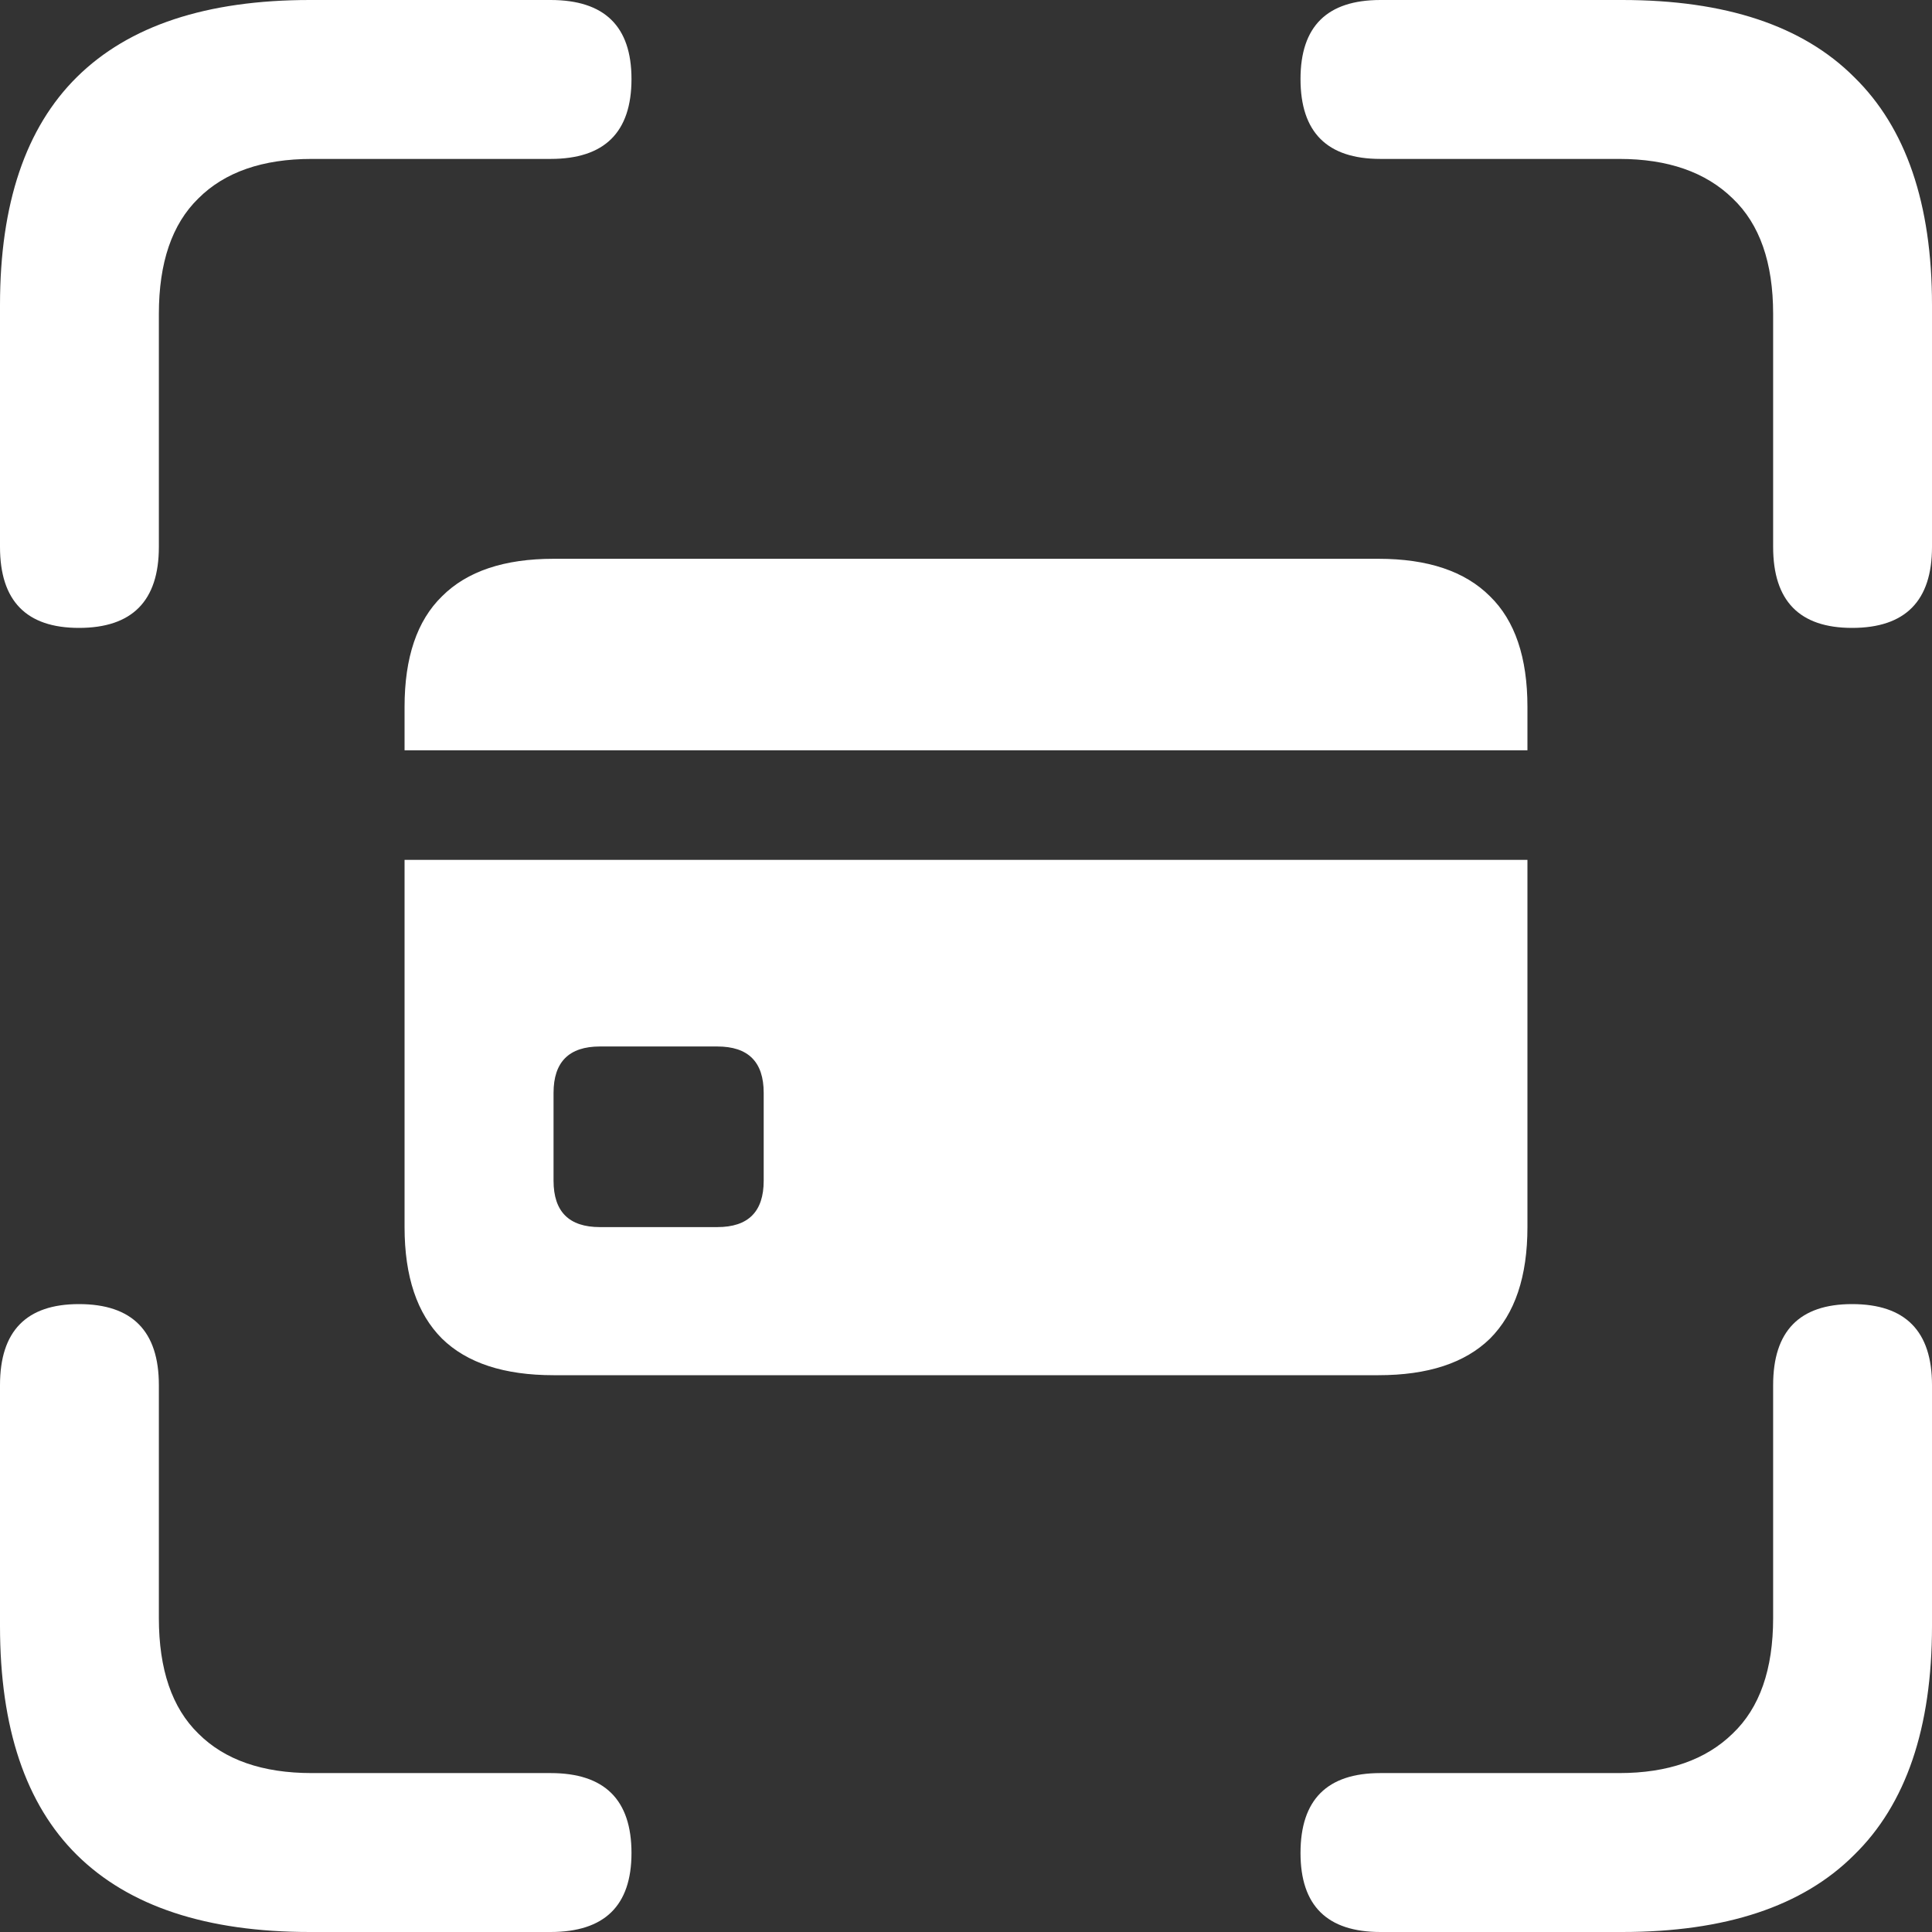 <svg width="35" height="35" viewBox="0 0 35 35" fill="none" xmlns="http://www.w3.org/2000/svg">
<rect x="0" y="0" width="35" height="35" fill="#333333" stroke="none"/>
<path d="M1.43 11.375C0.477 11.375 0 10.886 0 9.908V5.526C0 3.69 0.465 2.313 1.394 1.395C2.336 0.465 3.742 0 5.613 0H9.974C10.952 0 11.44 0.477 11.44 1.431C11.44 2.397 10.952 2.879 9.974 2.879H5.649C4.755 2.879 4.07 3.118 3.593 3.595C3.116 4.06 2.878 4.757 2.878 5.687V9.908C2.878 10.886 2.395 11.375 1.43 11.375ZM33.552 11.375C32.599 11.375 32.122 10.886 32.122 9.908V5.687C32.122 4.757 31.878 4.06 31.389 3.595C30.901 3.118 30.215 2.879 29.334 2.879H25.008C24.042 2.879 23.56 2.397 23.56 1.431C23.56 0.477 24.042 0 25.008 0H29.387C31.258 0 32.658 0.465 33.588 1.395C34.529 2.313 35 3.69 35 5.526V9.908C35 10.886 34.517 11.375 33.552 11.375ZM5.613 35C3.742 35 2.336 34.535 1.394 33.605C0.465 32.687 0 31.304 0 29.456V25.092C0 24.114 0.477 23.625 1.43 23.625C2.395 23.625 2.878 24.114 2.878 25.092V29.313C2.878 30.243 3.116 30.94 3.593 31.405C4.07 31.882 4.755 32.121 5.649 32.121H9.974C10.952 32.121 11.44 32.603 11.44 33.569C11.44 34.523 10.952 35 9.974 35H5.613ZM25.008 35C24.042 35 23.56 34.523 23.56 33.569C23.56 32.603 24.042 32.121 25.008 32.121H29.334C30.215 32.121 30.901 31.882 31.389 31.405C31.878 30.94 32.122 30.243 32.122 29.313V25.092C32.122 24.114 32.599 23.625 33.552 23.625C34.517 23.625 35 24.114 35 25.092V29.456C35 31.304 34.529 32.687 33.588 33.605C32.658 34.535 31.258 35 29.387 35H25.008ZM10.028 24.913C9.134 24.913 8.461 24.693 8.008 24.251C7.555 23.798 7.329 23.125 7.329 22.23V15.577H27.671V22.23C27.671 23.125 27.445 23.798 26.992 24.251C26.539 24.693 25.866 24.913 24.972 24.913H10.028ZM10.868 22.23H12.995C13.556 22.23 13.835 21.95 13.835 21.39V19.798C13.835 19.238 13.556 18.958 12.995 18.958H10.868C10.308 18.958 10.028 19.238 10.028 19.798V21.39C10.028 21.95 10.308 22.23 10.868 22.23ZM7.329 13.592V12.805C7.329 11.911 7.555 11.243 8.008 10.802C8.461 10.349 9.134 10.123 10.028 10.123H24.972C25.866 10.123 26.539 10.349 26.992 10.802C27.445 11.243 27.671 11.911 27.671 12.805V13.592H7.329Z" fill="white"/>
</svg>
